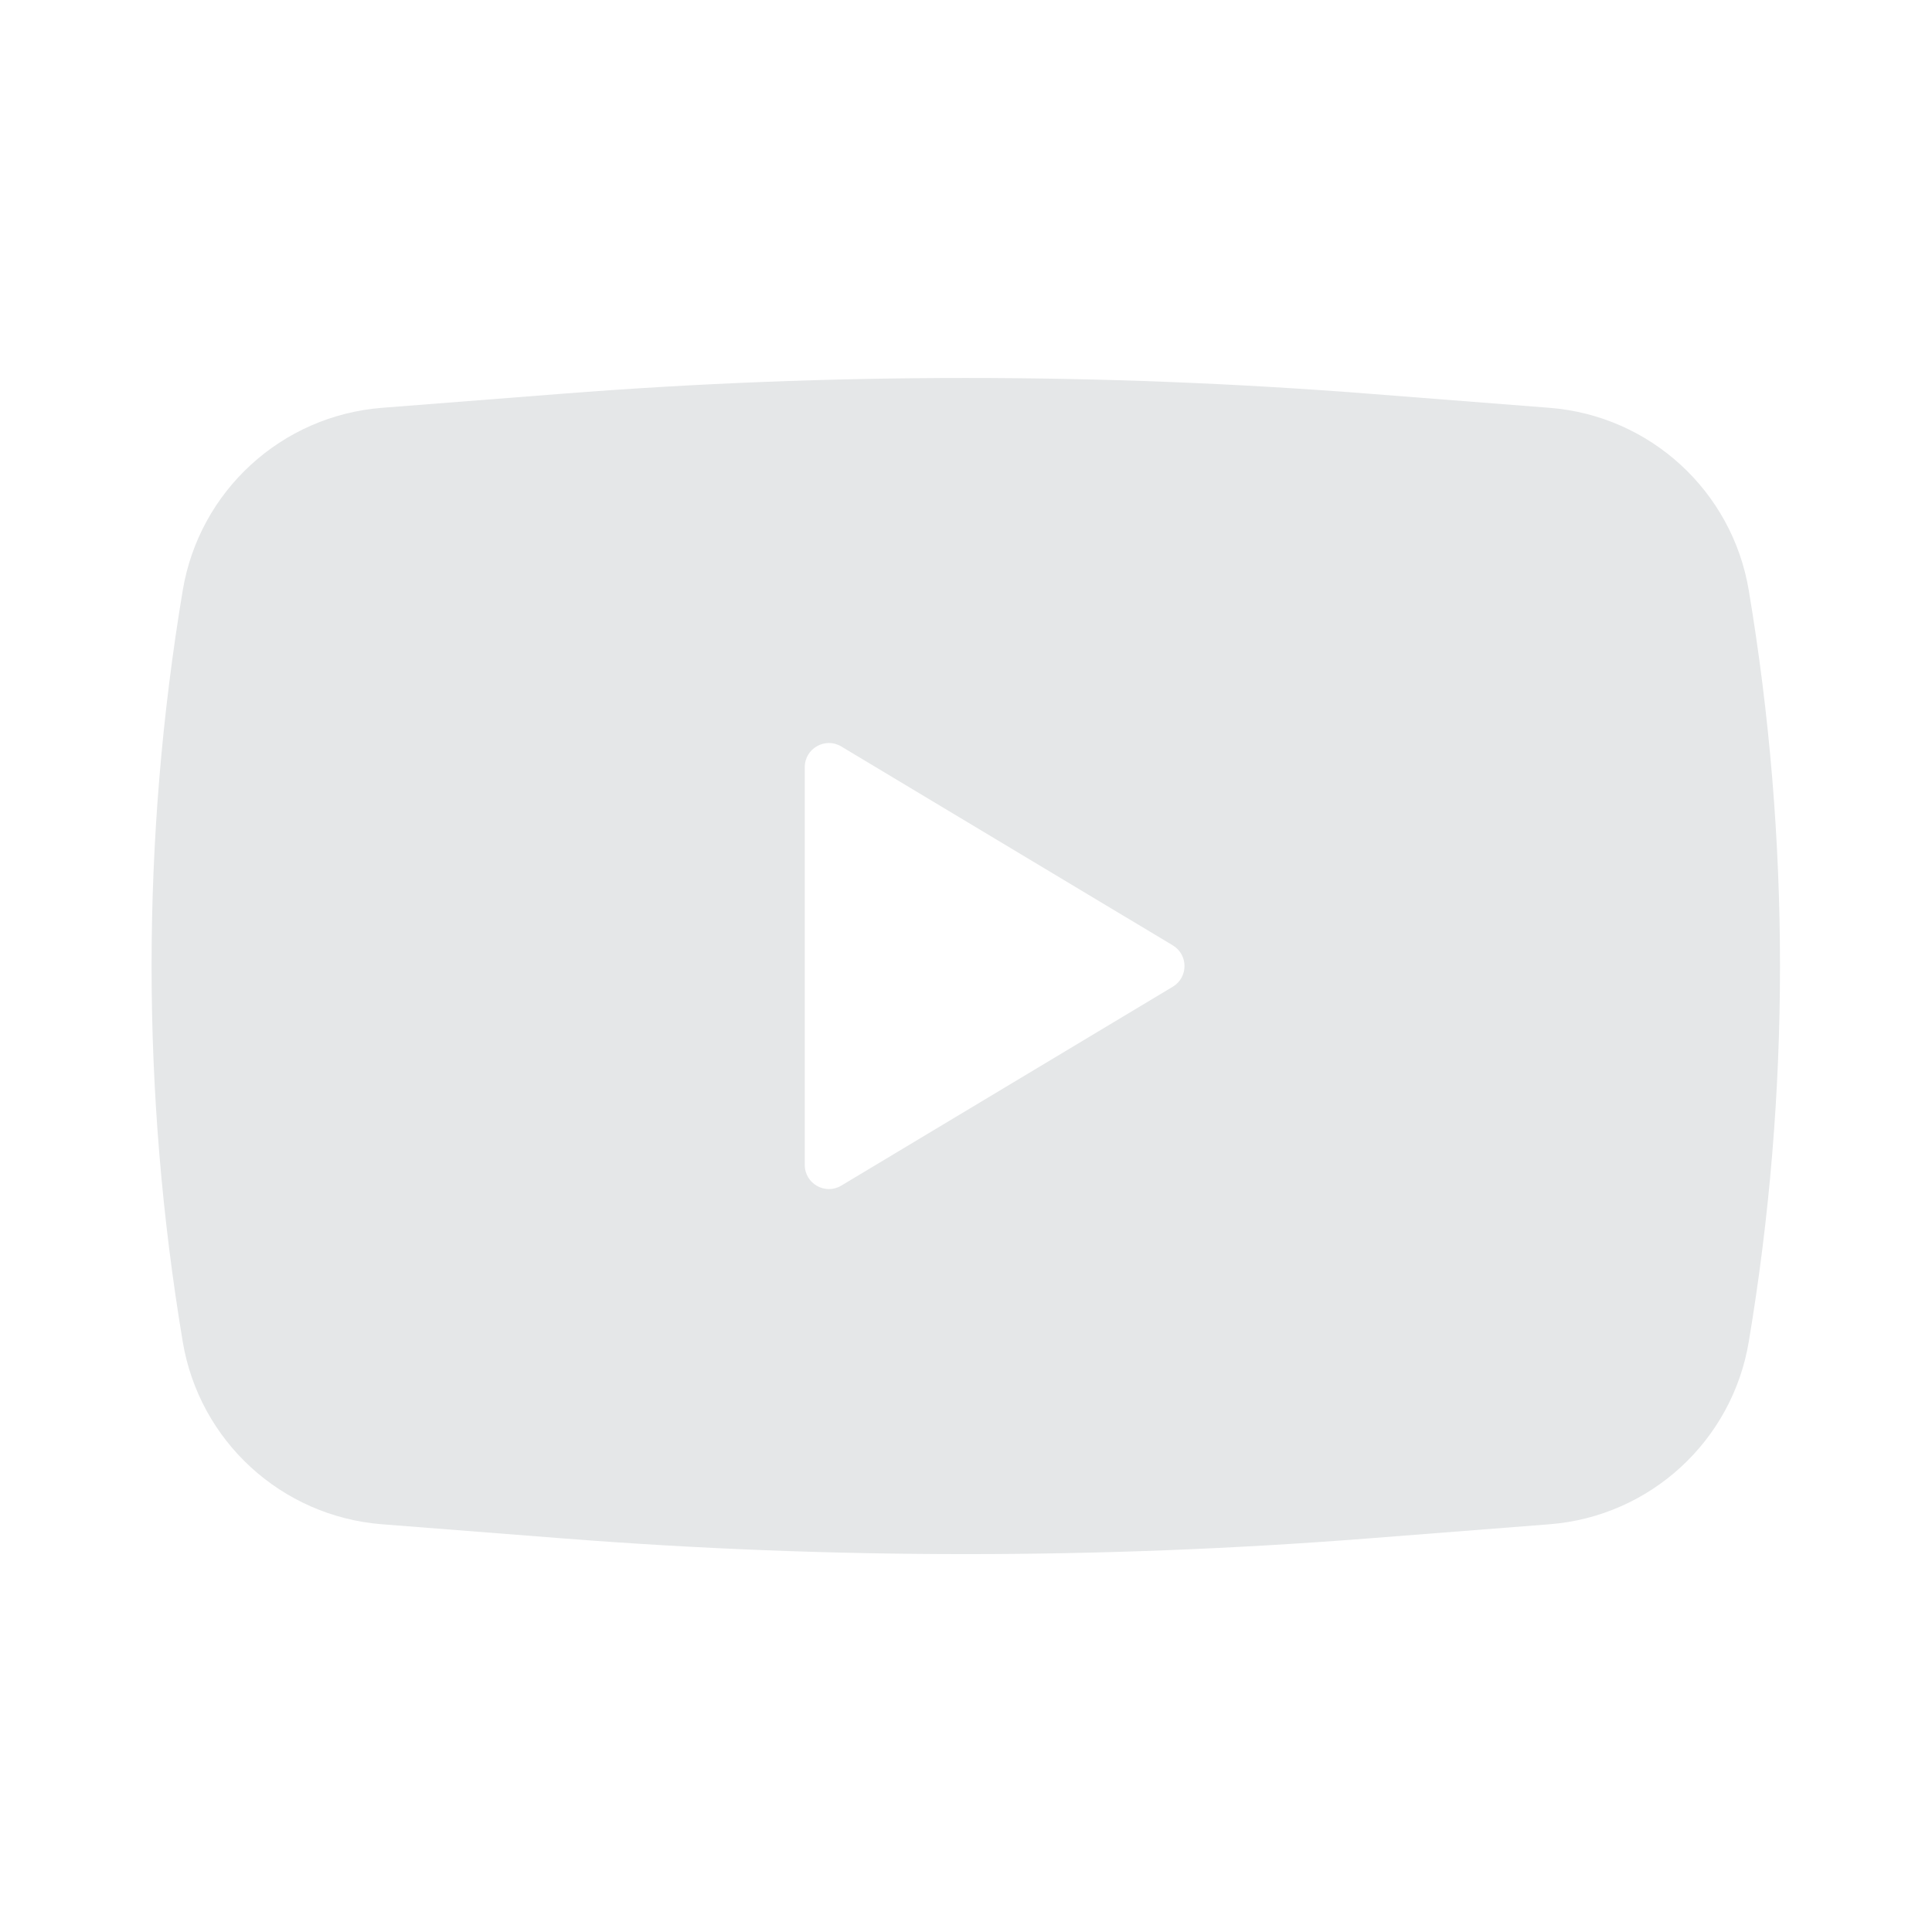 <svg width="24" height="24" viewBox="0 0 24 24" fill="none" xmlns="http://www.w3.org/2000/svg">
<path fill-rule="evenodd" clip-rule="evenodd" d="M6.986 4.891C10.322 4.63 13.673 4.63 17.008 4.891L19.249 5.066C20.497 5.164 21.518 6.099 21.724 7.334C22.241 10.424 22.241 13.577 21.724 16.667C21.518 17.902 20.497 18.837 19.249 18.935L17.008 19.11C13.673 19.371 10.322 19.371 6.986 19.11L4.745 18.935C3.497 18.837 2.476 17.902 2.27 16.667C1.754 13.577 1.754 10.424 2.27 7.334C2.476 6.099 3.497 5.164 4.745 5.066L6.986 4.891ZM9.997 14.471V9.53C9.997 9.297 10.252 9.153 10.451 9.273L14.568 11.743C14.763 11.86 14.763 12.141 14.568 12.258L10.451 14.728C10.252 14.848 9.997 14.704 9.997 14.471Z" fill="#E5E7E8"/>
</svg>
